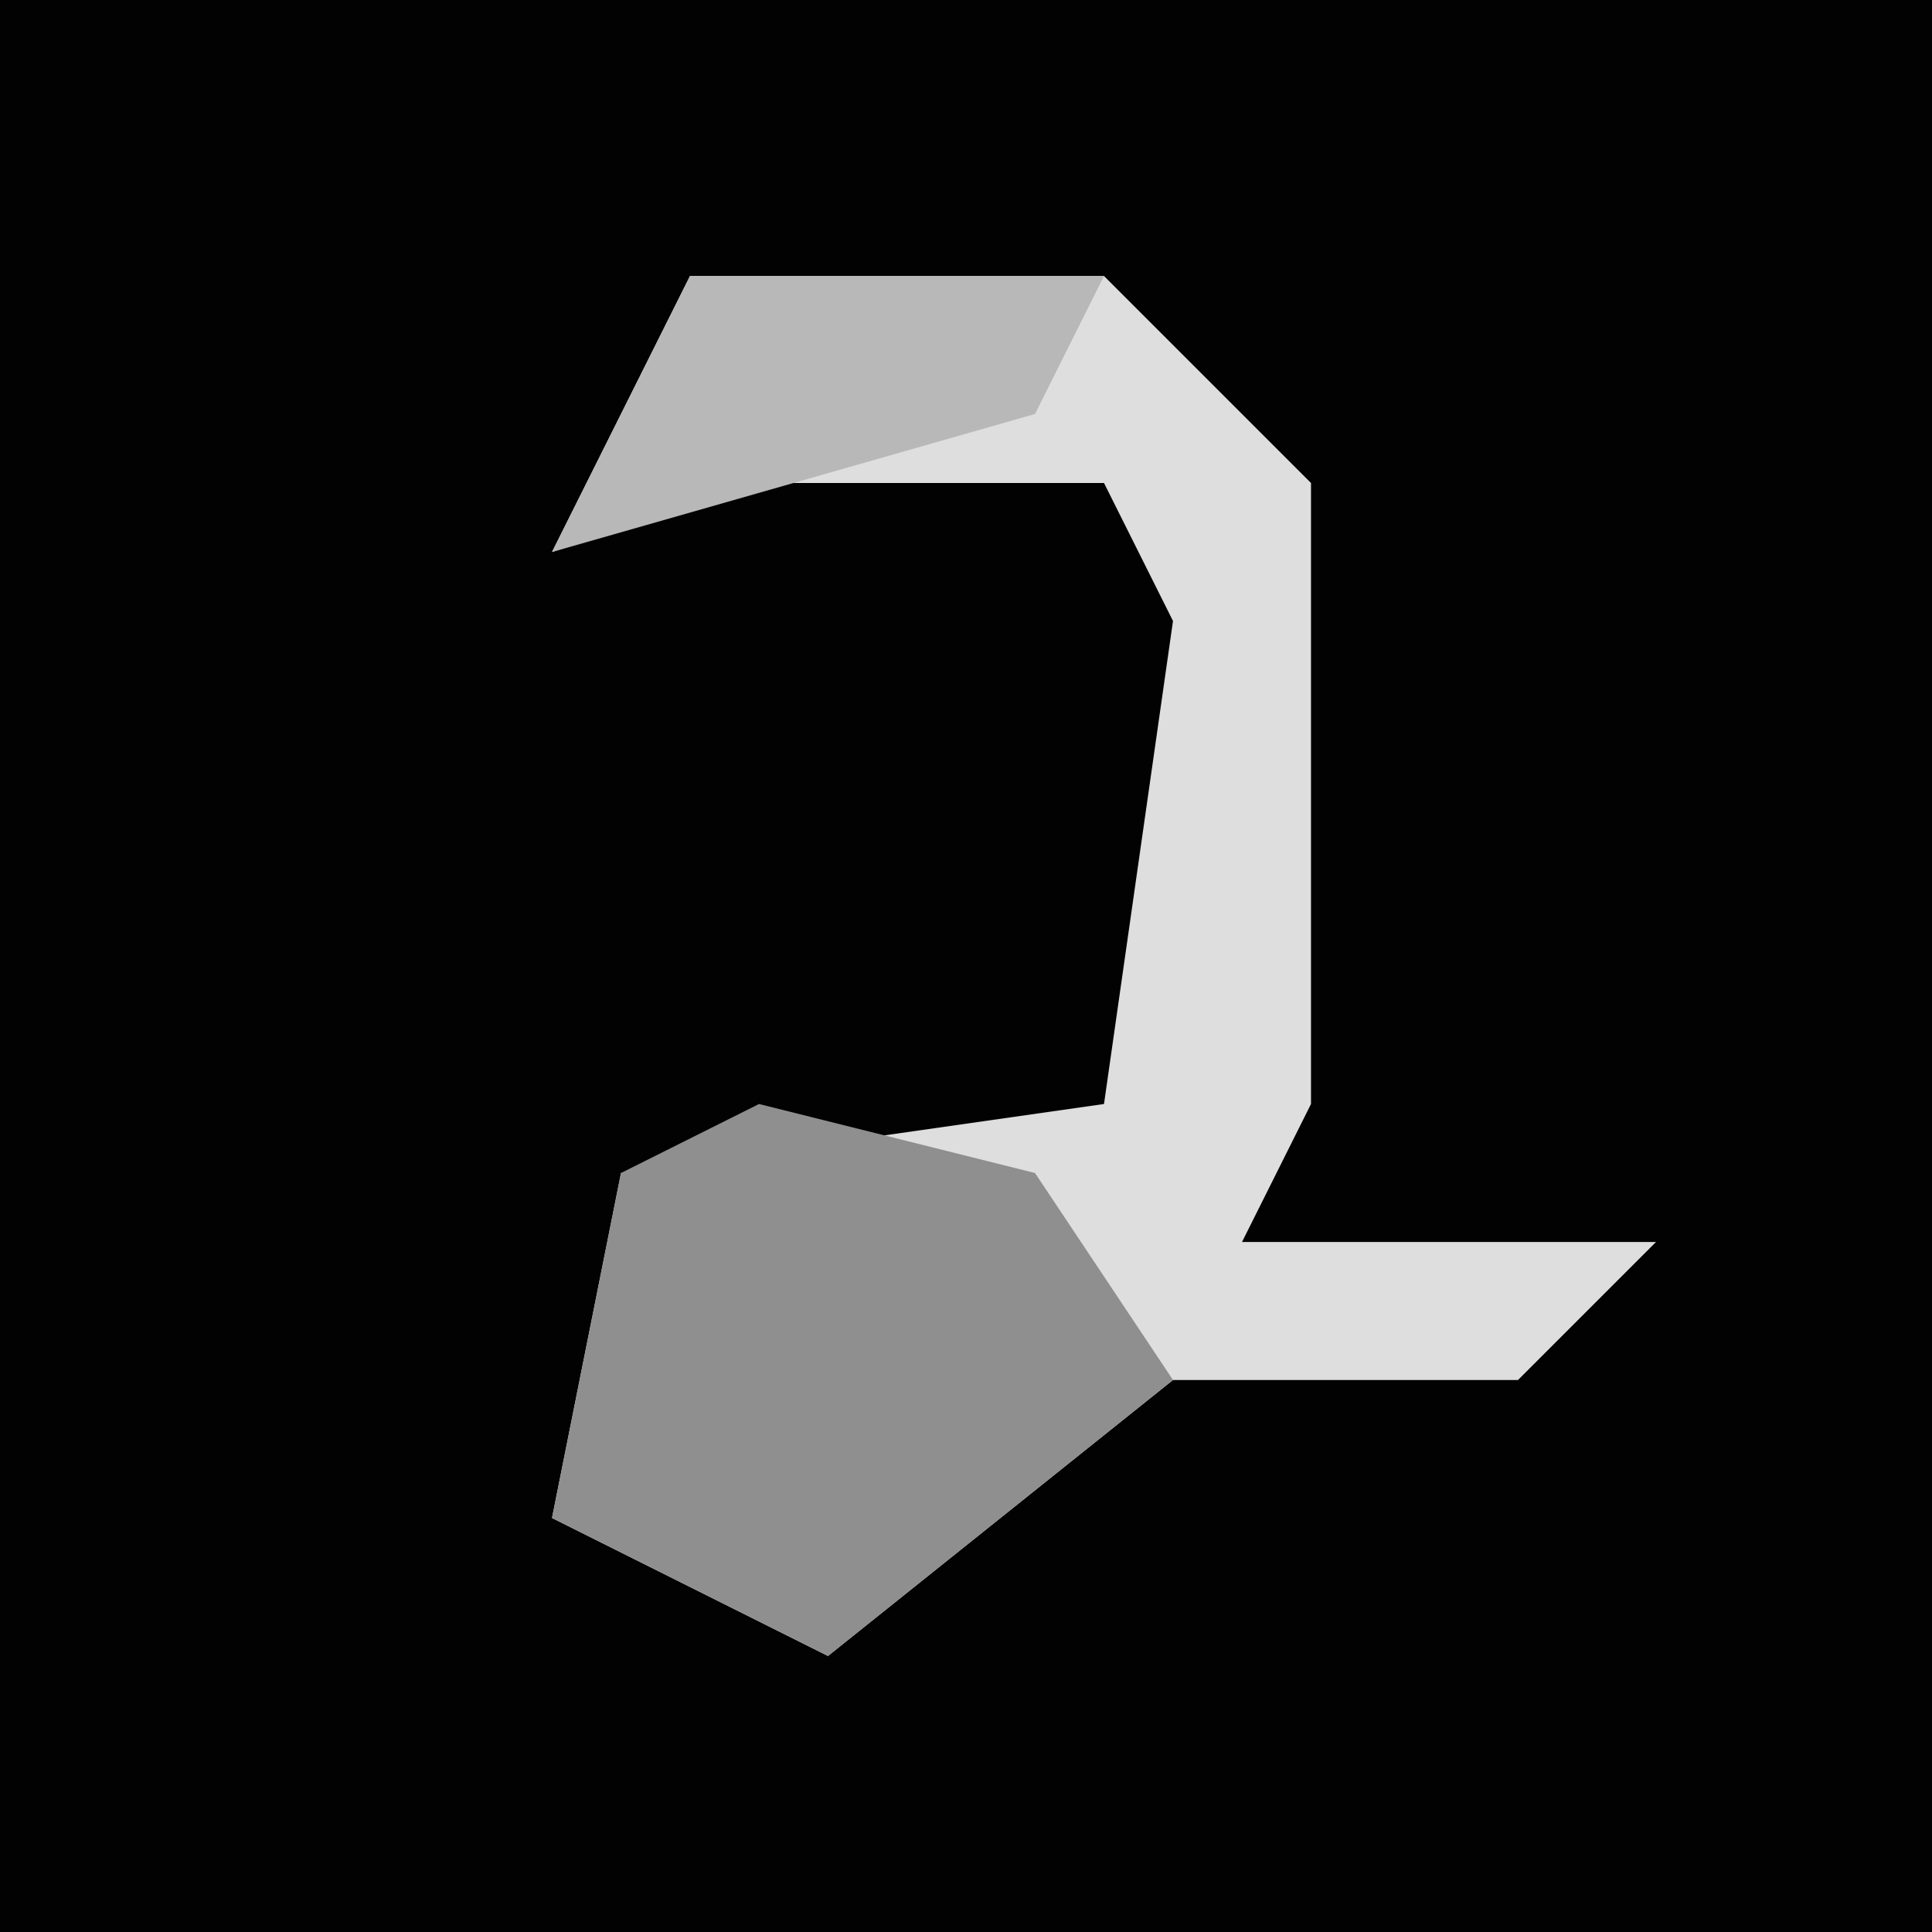 <?xml version="1.0" encoding="UTF-8"?>
<svg version="1.1" xmlns="http://www.w3.org/2000/svg" width="28" height="28">
<path d="M0,0 L28,0 L28,28 L0,28 Z " fill="#020202" transform="translate(0,0)"/>
<path d="M0,0 L6,0 L9,3 L9,12 L8,14 L14,14 L12,16 L7,16 L2,20 L-2,18 L-1,13 L6,12 L7,5 L6,3 L1,3 L-2,4 Z " fill="#DEDEDE" transform="translate(10,4)"/>
<path d="M0,0 L4,1 L6,4 L1,8 L-3,6 L-2,1 Z " fill="#8F8F8F" transform="translate(11,16)"/>
<path d="M0,0 L6,0 L5,2 L-2,4 Z " fill="#B8B8B8" transform="translate(10,4)"/>
</svg>

